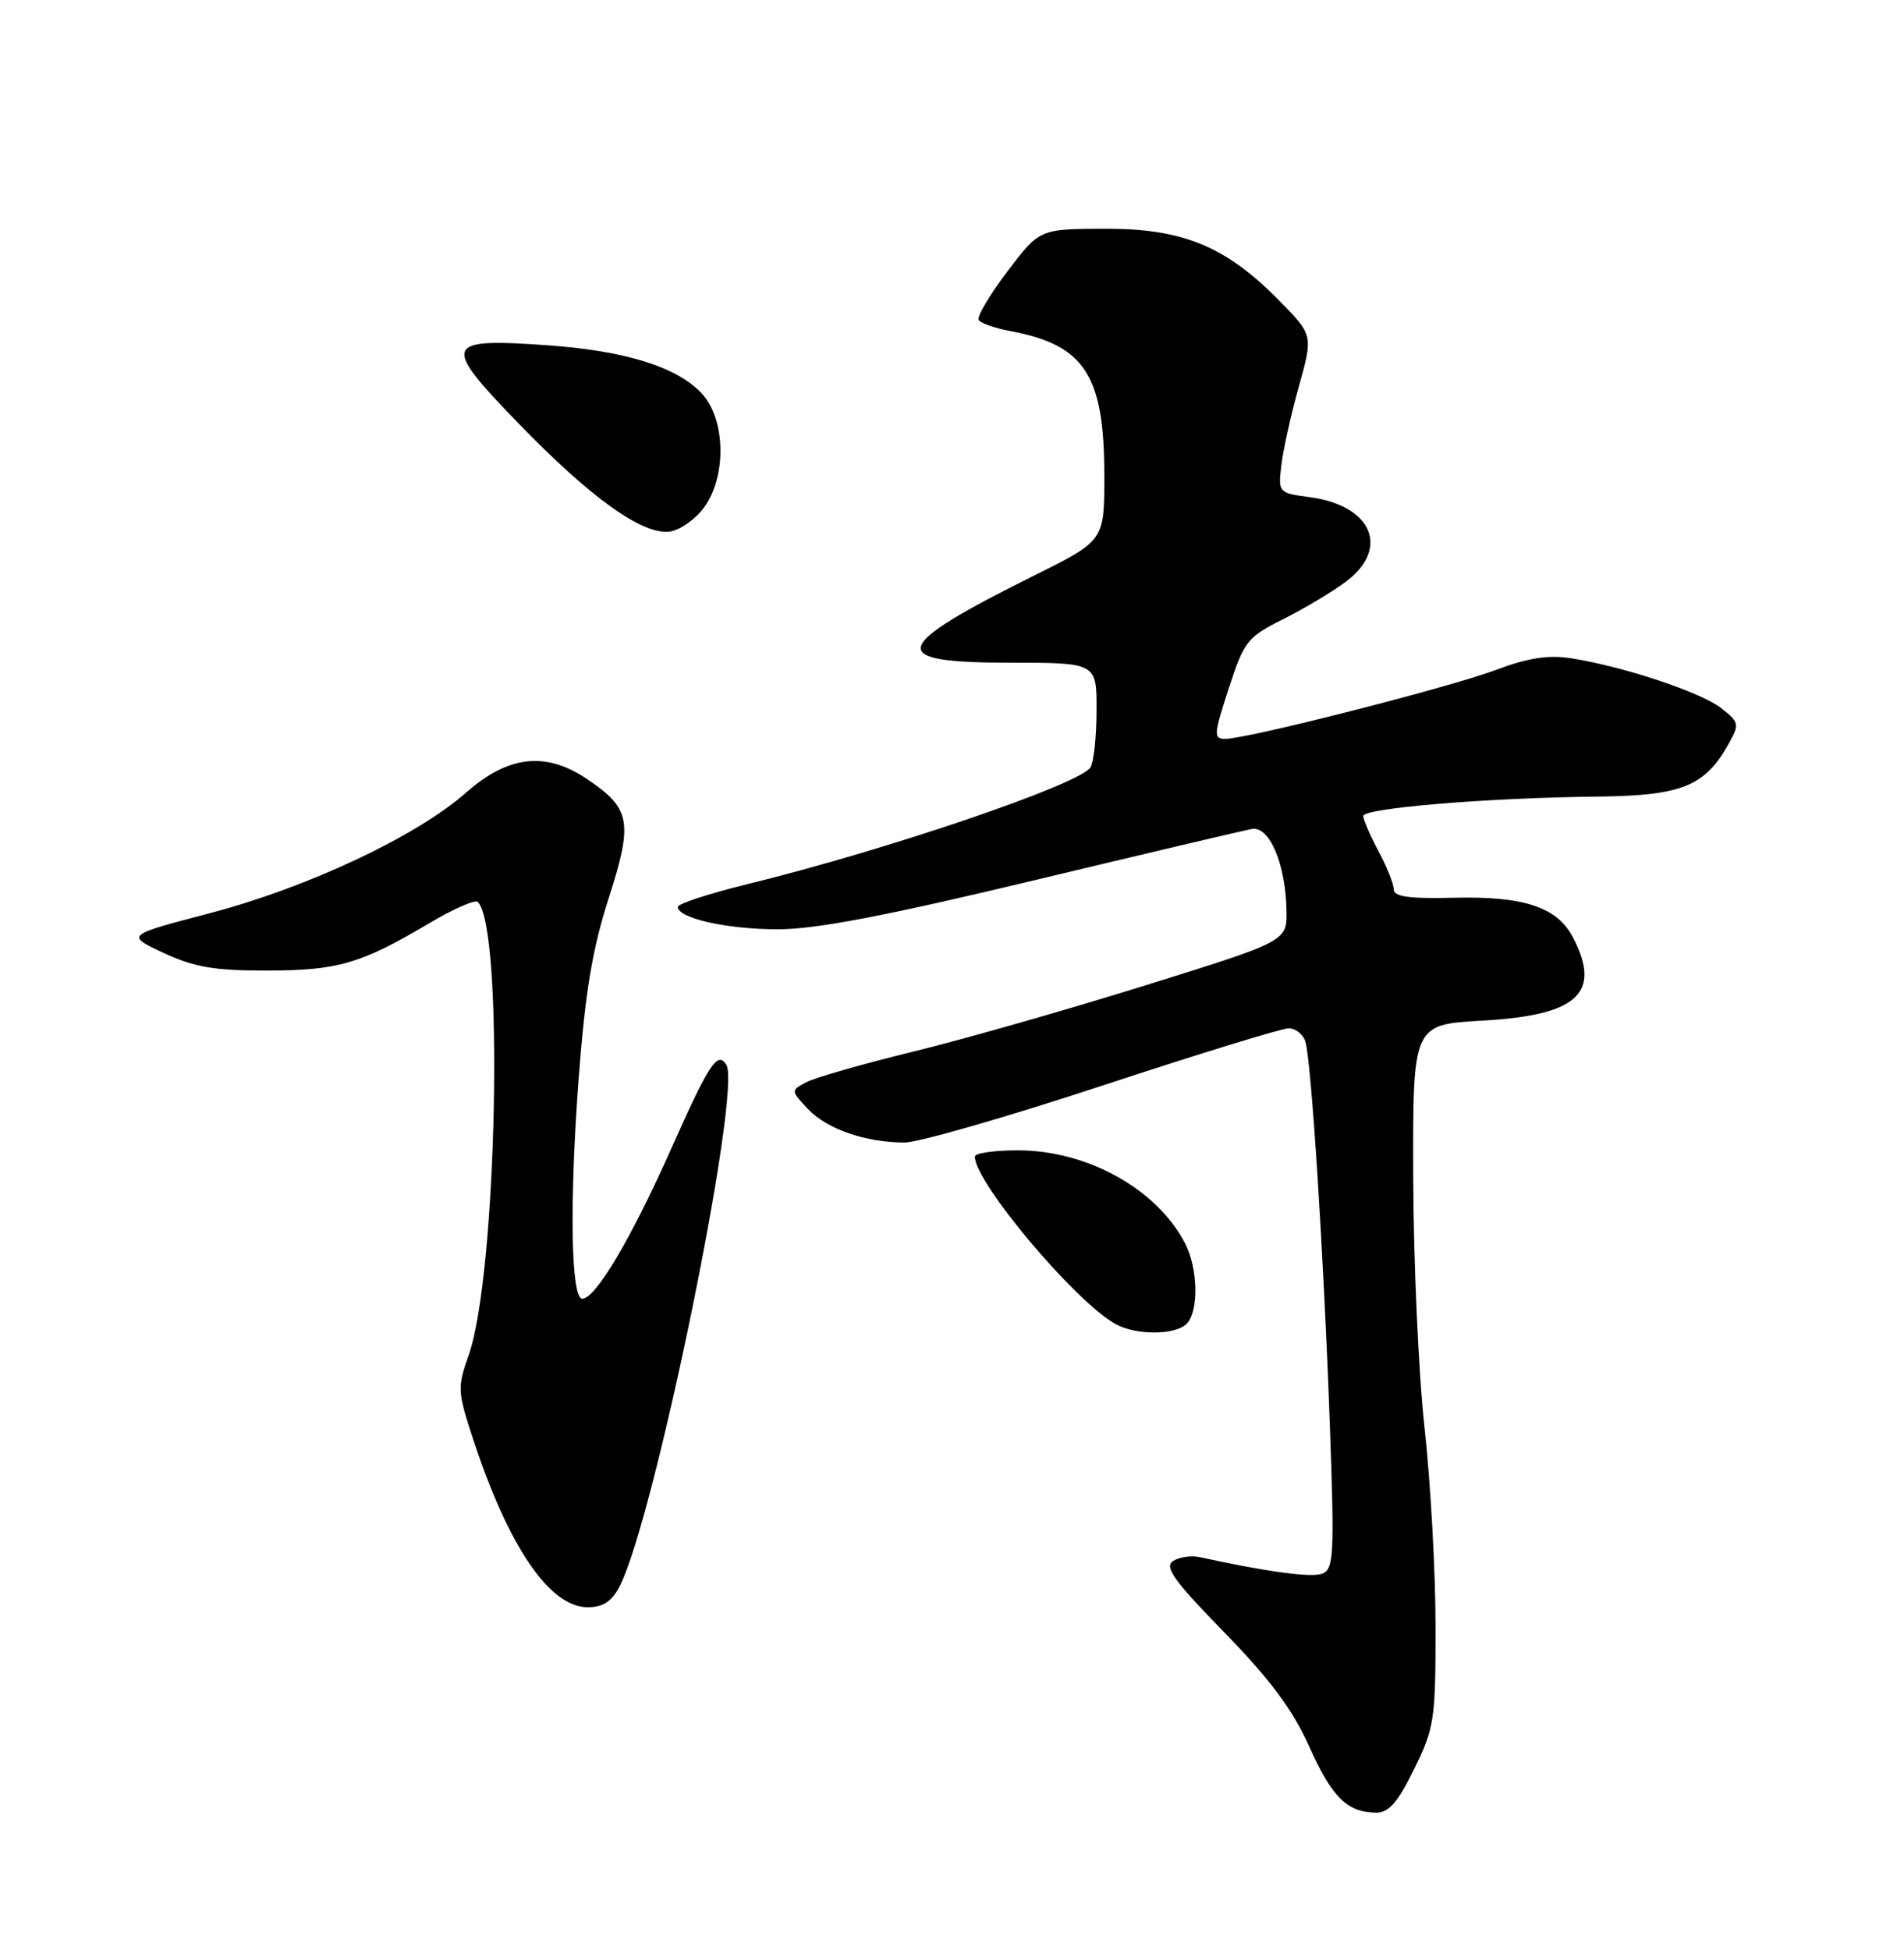 <?xml version="1.0" encoding="UTF-8" standalone="no"?>
<!DOCTYPE svg PUBLIC "-//W3C//DTD SVG 1.1//EN" "http://www.w3.org/Graphics/SVG/1.1/DTD/svg11.dtd" >
<svg xmlns="http://www.w3.org/2000/svg" xmlns:xlink="http://www.w3.org/1999/xlink" version="1.1" viewBox="0 0 250 256">
 <g >
 <path fill="currentColor"
d=" M 185.68 232.25 C 188.34 226.83 188.50 225.75 188.49 213.50 C 188.49 206.35 187.84 194.65 187.05 187.50 C 186.26 180.35 185.59 165.50 185.56 154.50 C 185.50 134.50 185.50 134.50 194.66 133.99 C 207.16 133.29 210.32 130.39 206.55 123.09 C 204.48 119.09 200.10 117.63 190.88 117.86 C 185.01 118.00 183.00 117.72 183.00 116.76 C 183.00 116.05 182.10 113.79 181.00 111.74 C 179.90 109.69 179.00 107.61 179.00 107.13 C 179.00 106.09 195.38 104.73 209.70 104.58 C 220.84 104.46 223.86 103.24 227.00 97.61 C 228.42 95.07 228.36 94.81 226.00 92.97 C 223.34 90.88 213.20 87.51 206.35 86.43 C 203.30 85.95 200.67 86.35 196.39 87.96 C 190.21 90.27 163.78 97.00 160.89 97.00 C 159.32 97.00 159.36 96.46 161.33 90.40 C 163.35 84.18 163.77 83.65 168.49 81.28 C 171.24 79.91 174.96 77.68 176.75 76.34 C 182.55 71.98 180.13 66.36 171.99 65.27 C 167.87 64.72 167.82 64.67 168.24 61.11 C 168.47 59.12 169.50 54.46 170.54 50.75 C 172.42 44.00 172.42 44.00 167.97 39.47 C 160.96 32.33 155.30 29.99 145.05 30.03 C 136.50 30.06 136.50 30.06 132.26 35.65 C 129.94 38.72 128.24 41.58 128.50 42.01 C 128.76 42.43 130.65 43.09 132.70 43.47 C 142.43 45.30 145.00 49.26 145.00 62.45 C 145.00 70.97 145.00 70.97 135.86 75.52 C 116.82 84.99 116.23 87.00 132.50 87.00 C 144.00 87.00 144.00 87.00 143.98 93.25 C 143.98 96.69 143.61 100.06 143.18 100.75 C 141.77 102.97 116.46 111.58 98.19 116.06 C 93.13 117.30 89.00 118.65 89.00 119.06 C 89.00 120.55 95.47 122.00 102.14 122.00 C 107.11 122.00 116.32 120.24 135.74 115.58 C 150.46 112.05 163.35 109.01 164.39 108.83 C 166.69 108.43 168.81 113.44 168.92 119.53 C 169.00 123.56 169.00 123.56 150.39 129.36 C 140.16 132.55 126.40 136.48 119.82 138.08 C 113.24 139.69 106.95 141.49 105.84 142.09 C 103.83 143.16 103.83 143.19 106.08 145.59 C 108.56 148.22 113.64 149.99 118.77 149.99 C 120.57 150.00 132.29 146.62 144.80 142.50 C 157.32 138.38 168.30 135.00 169.21 135.00 C 170.12 135.00 171.11 135.79 171.40 136.75 C 172.18 139.30 173.80 164.57 174.60 186.73 C 175.23 204.22 175.14 206.01 173.60 206.60 C 172.18 207.14 166.33 206.35 157.50 204.42 C 156.40 204.18 154.84 204.41 154.02 204.94 C 152.84 205.71 154.15 207.54 160.75 214.30 C 166.77 220.47 169.73 224.45 171.89 229.26 C 174.90 235.97 176.86 237.92 180.68 237.97 C 182.34 237.99 183.51 236.66 185.68 232.25 Z  M 81.36 208.25 C 85.95 199.35 97.44 143.14 95.37 139.79 C 94.22 137.94 93.11 139.62 88.16 150.75 C 82.87 162.62 78.20 170.50 76.45 170.50 C 74.96 170.50 74.76 157.90 75.98 141.58 C 76.84 130.22 77.78 124.57 79.93 117.90 C 83.14 107.90 82.82 106.14 77.09 102.28 C 71.65 98.62 66.75 99.17 61.19 104.06 C 54.67 109.81 40.37 116.53 27.50 119.90 C 16.50 122.78 16.50 122.78 21.50 125.11 C 25.52 126.98 28.18 127.43 35.05 127.42 C 44.35 127.41 47.41 126.52 56.31 121.23 C 59.50 119.34 62.40 118.06 62.74 118.41 C 66.19 121.86 65.27 167.42 61.53 177.93 C 60.04 182.13 60.08 182.72 62.12 188.93 C 66.77 203.08 72.17 211.00 77.16 211.00 C 79.19 211.00 80.33 210.25 81.36 208.25 Z  M 155.80 173.80 C 157.43 172.17 157.31 166.50 155.59 163.20 C 151.88 156.10 142.83 151.06 133.75 151.02 C 130.59 151.01 128.00 151.38 128.00 151.84 C 128.00 155.24 141.20 170.93 146.50 173.84 C 149.18 175.31 154.31 175.29 155.80 173.80 Z  M 92.40 66.68 C 95.44 62.59 95.30 55.02 92.12 51.63 C 88.87 48.16 82.11 46.06 71.91 45.33 C 58.20 44.36 57.92 45.10 68.04 55.54 C 77.56 65.37 84.32 70.22 87.90 69.79 C 89.22 69.63 91.25 68.23 92.40 66.68 Z "/>
</g>
</svg>